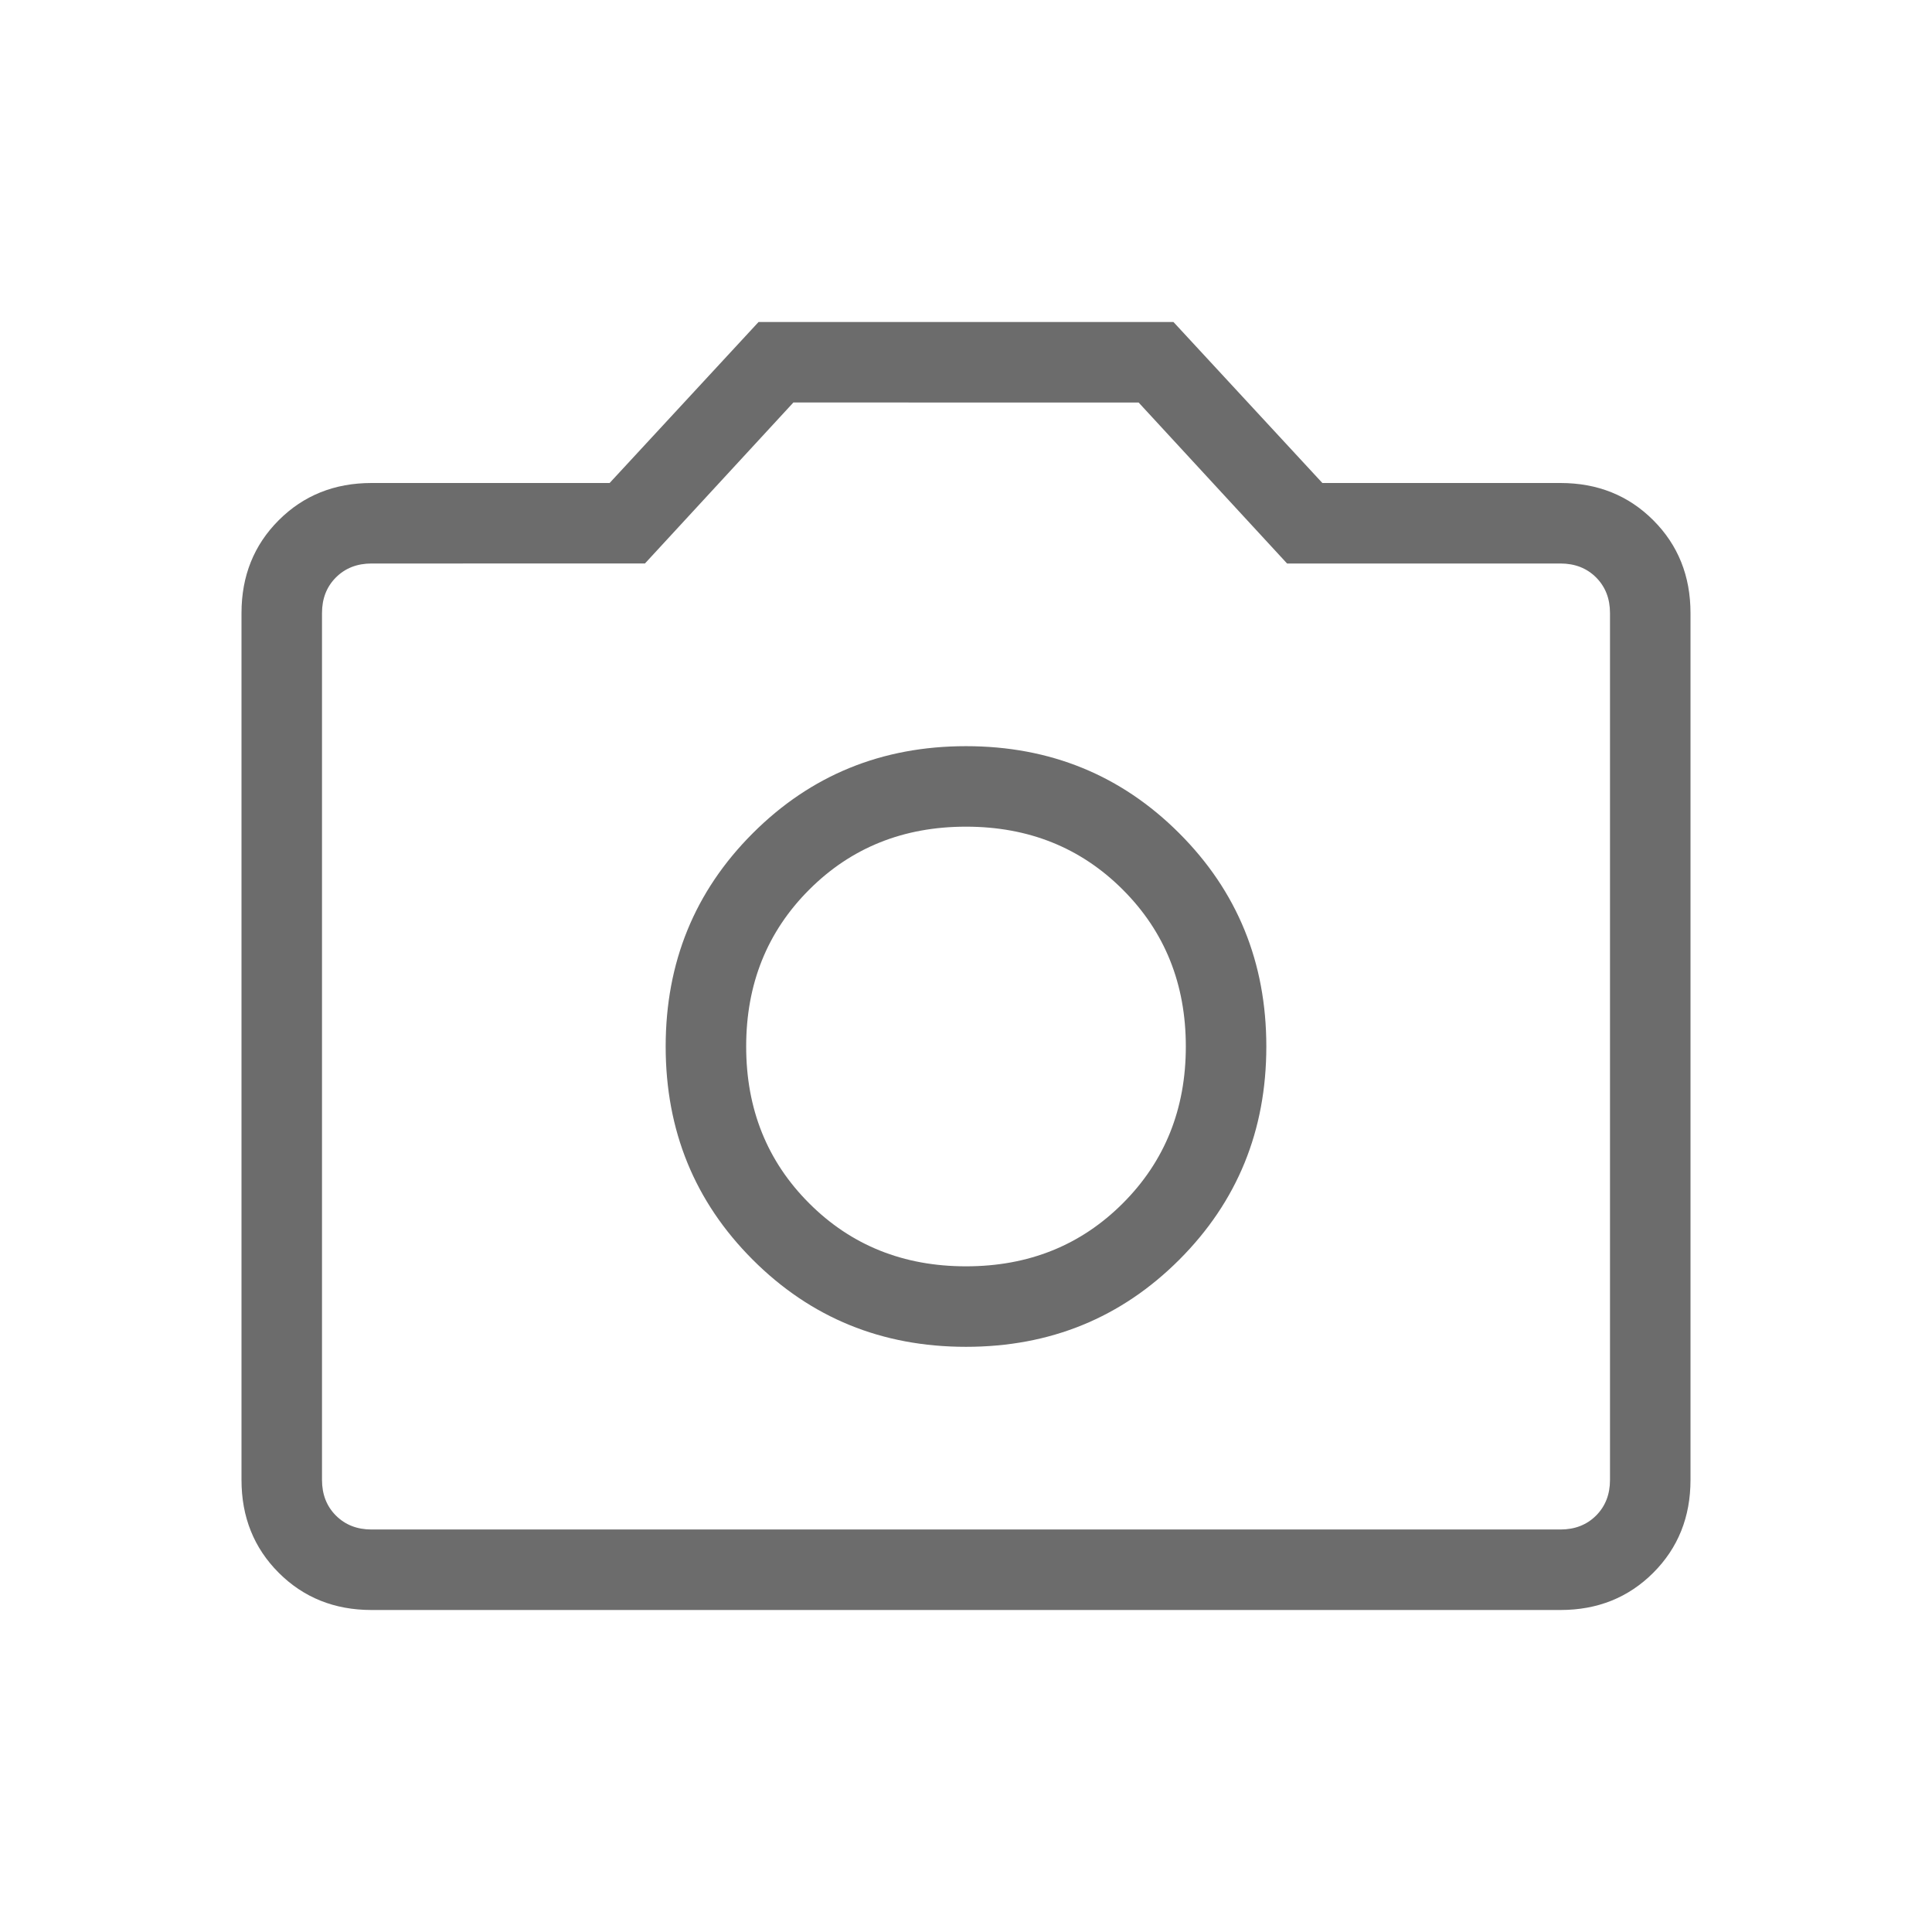 <svg xmlns="http://www.w3.org/2000/svg" height="24px" viewBox="0 -960 960 960" width="24px" fill="#6C6C6C"><path d="M480-290.77q62.69 0 105.96-43.27 43.27-43.27 43.27-105.96 0-62.69-43.27-105.96-43.27-43.27-105.96-43.27-62.69 0-105.96 43.27-43.27 43.27-43.27 105.96 0 62.69 43.27 105.96 43.27 43.27 105.96 43.27Zm0-40q-46.62 0-77.92-31.31-31.31-31.3-31.31-77.92 0-46.62 31.31-77.92 31.3-31.31 77.92-31.31 46.62 0 77.92 31.31 31.31 31.3 31.31 77.92 0 46.62-31.31 77.92-31.3 31.31-77.92 31.31ZM184.62-160q-27.62 0-46.12-18.5Q120-197 120-224.62v-430.76q0-27.62 18.5-46.12Q157-720 184.62-720h118.3l74-80h206.16l74 80h118.3q27.62 0 46.12 18.5Q840-683 840-655.38v430.76q0 27.62-18.5 46.12Q803-160 775.38-160H184.62Zm0-40h590.76q10.77 0 17.7-6.92 6.92-6.93 6.92-17.7v-430.76q0-10.77-6.92-17.7-6.93-6.92-17.7-6.92H639.54l-73.77-80H394.23l-73.77 80H184.62q-10.77 0-17.7 6.92-6.92 6.93-6.92 17.7v430.76q0 10.77 6.92 17.7 6.93 6.92 17.7 6.92ZM480-440Z"/></svg>